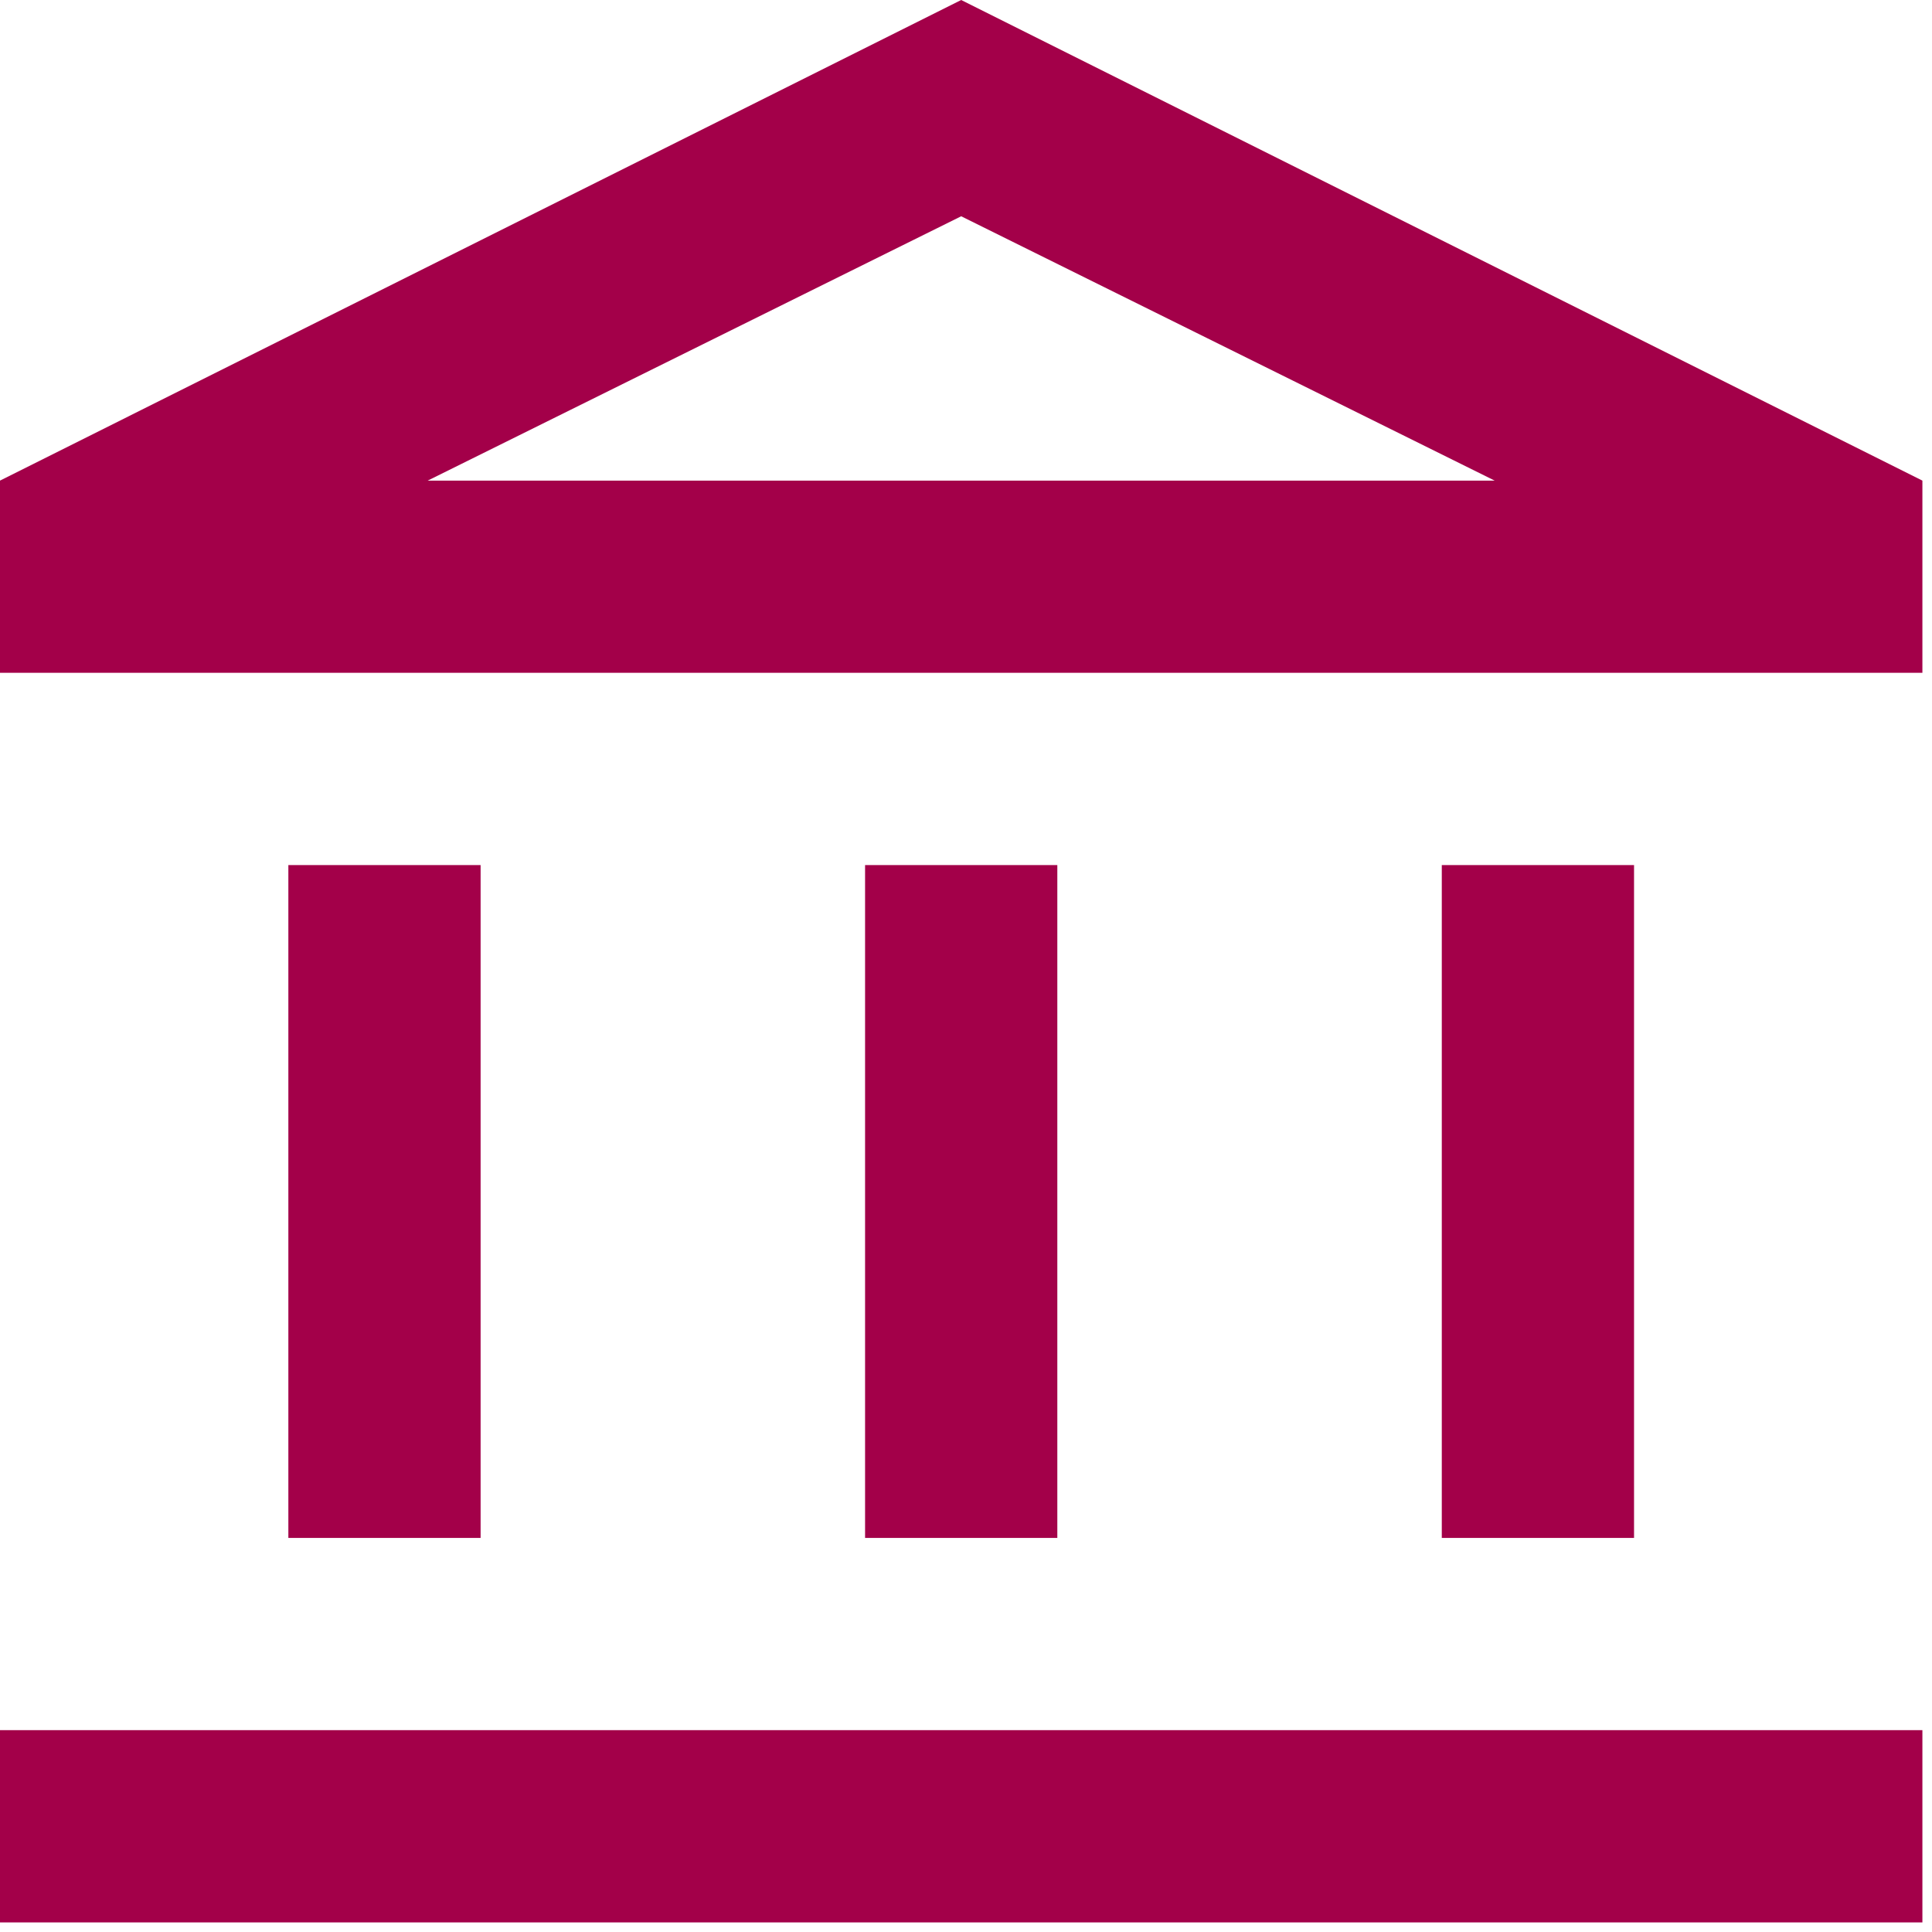 <svg width="67" height="67" viewBox="0 0 67 67" fill="none" xmlns="http://www.w3.org/2000/svg">
<path d="M10 53.333V30H16.667V53.333H10ZM30 53.333V30H36.667V53.333H30ZM0 66.667V60H66.667V66.667H0ZM50 53.333V30H56.667V53.333H50ZM0 23.333V16.667L33.333 0L66.667 16.667V23.333H0ZM14.833 16.667H51.833L33.333 7.5L14.833 16.667Z" fill="#A30049"/>
</svg>
